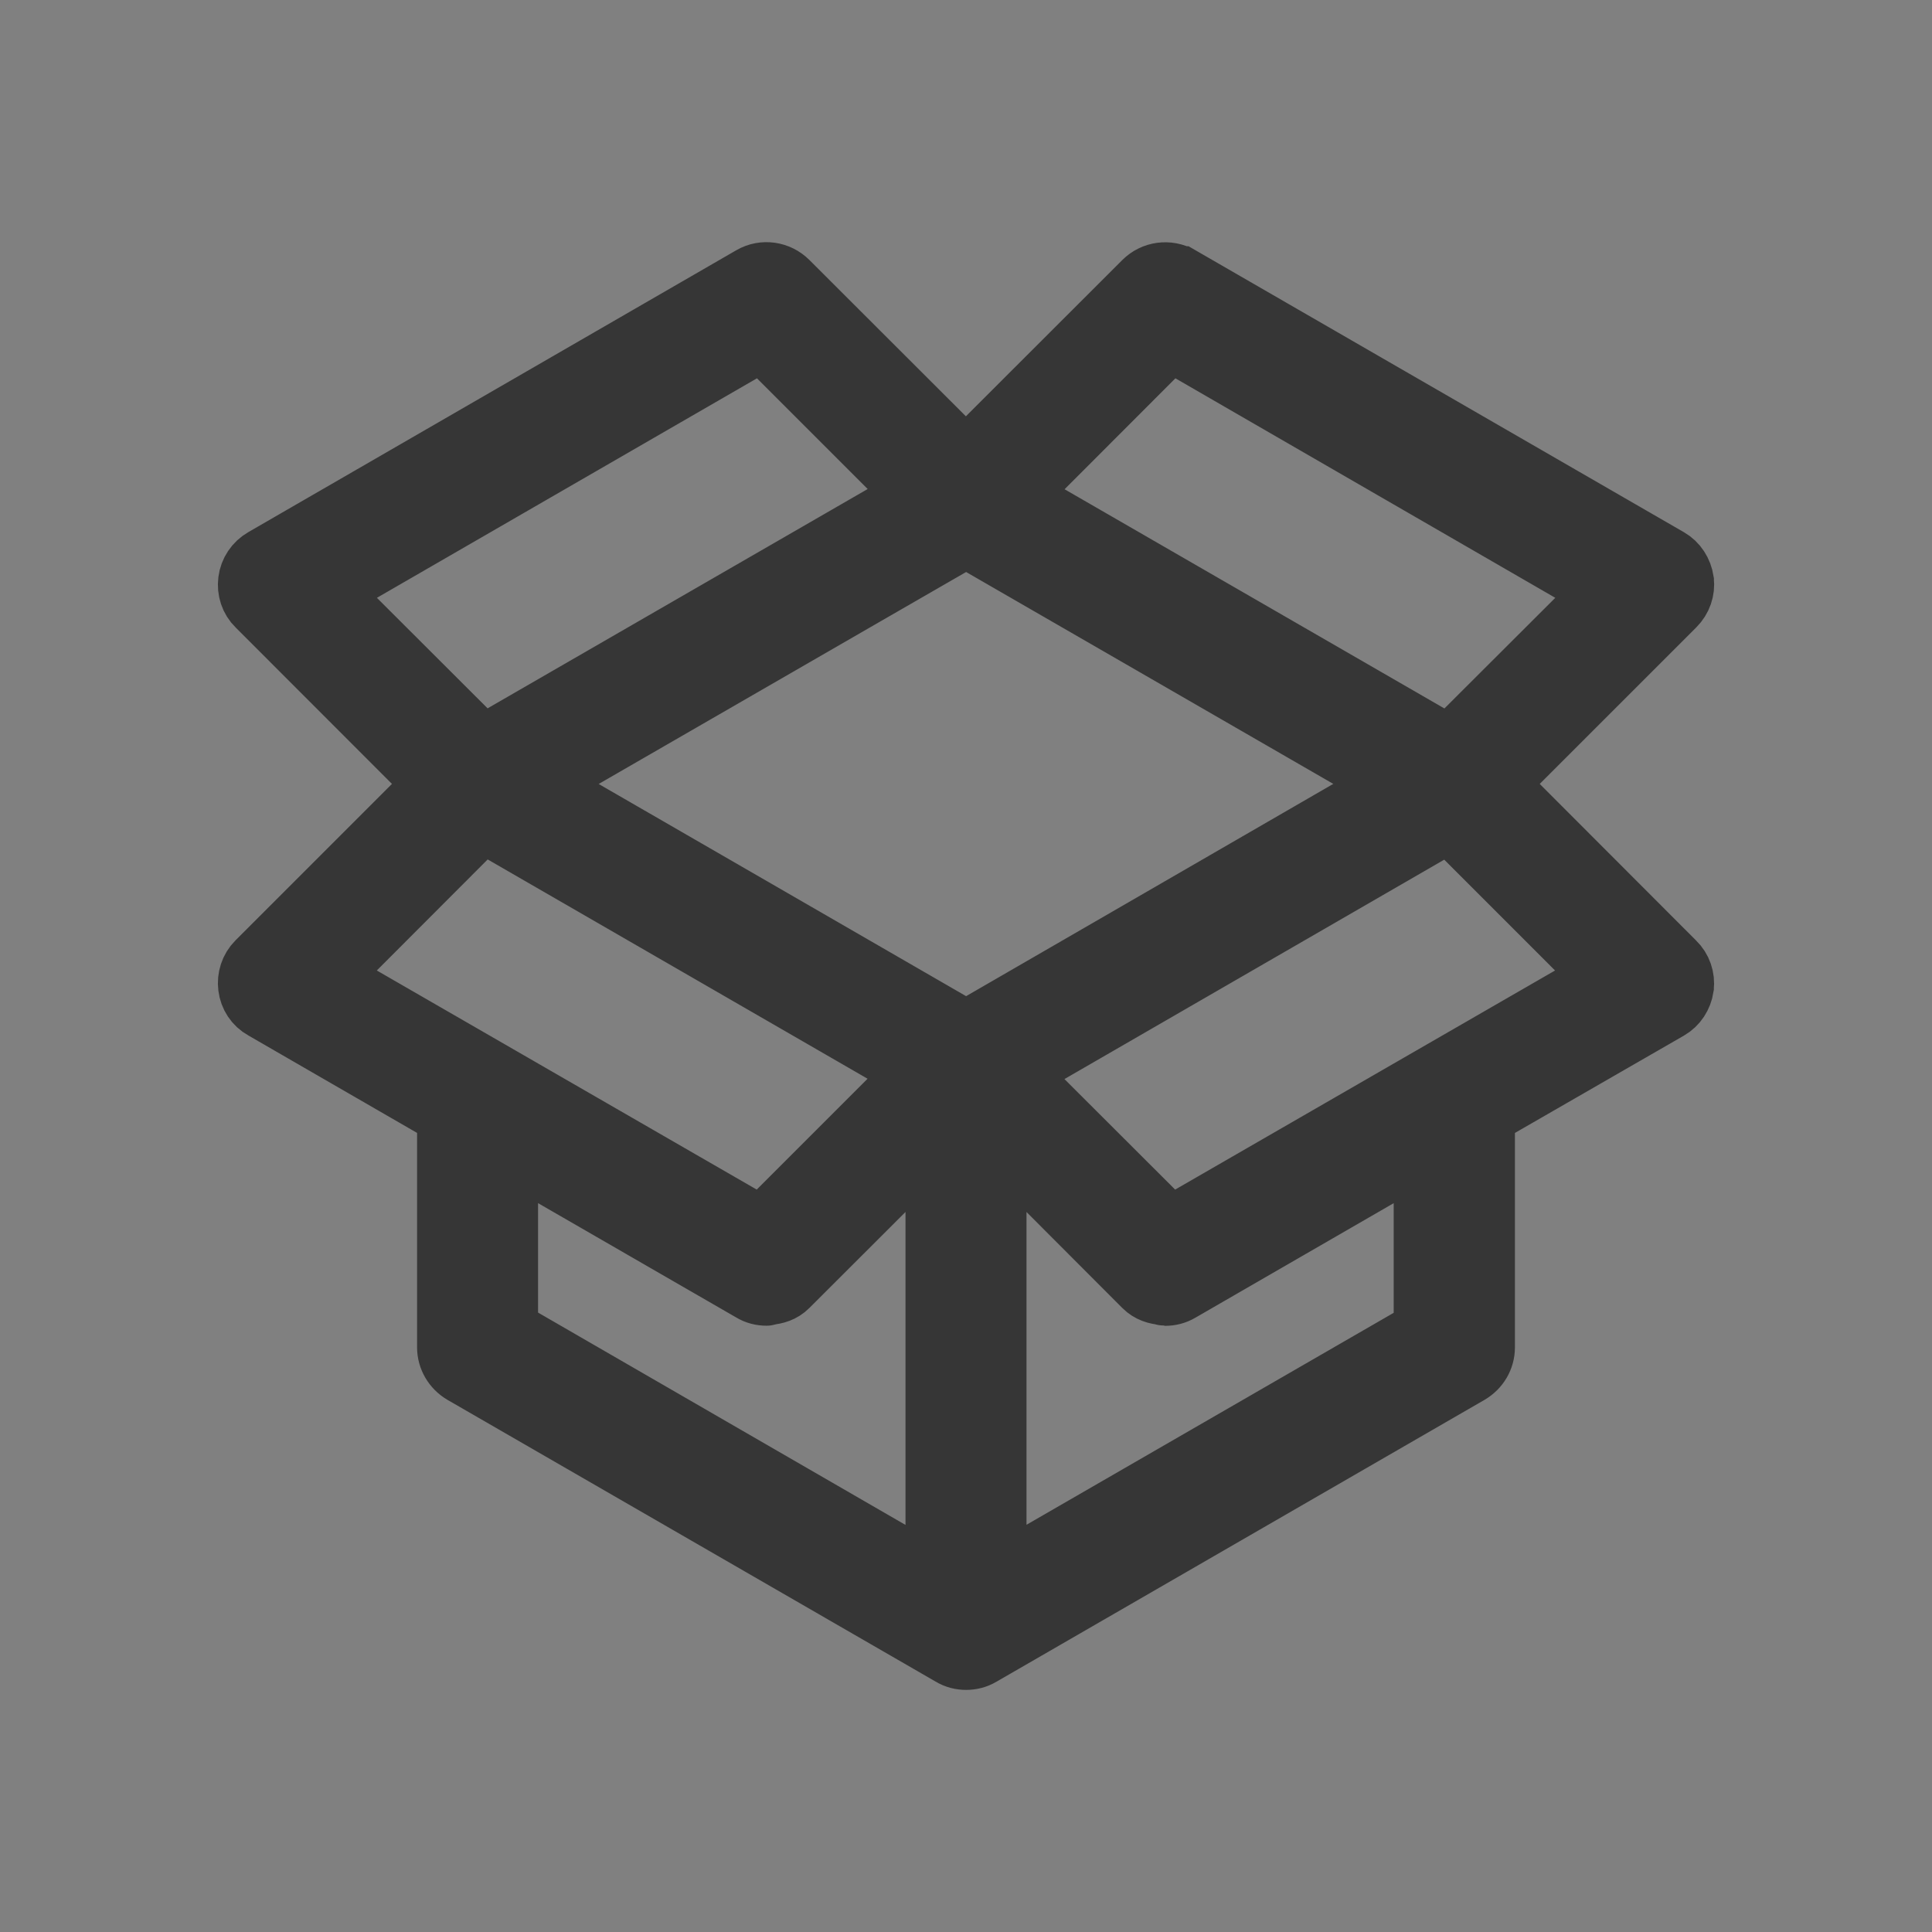 <?xml version="1.0" encoding="UTF-8" standalone="no"?>
<svg
   width="32"
   height="32"
   version="1.1"
   id="svg16"
   sodipodi:docname="dropbox.svg"
   inkscape:version="1.1.1 (3bf5ae0d25, 2021-09-20, custom)"
   xmlns:inkscape="http://www.inkscape.org/namespaces/inkscape"
   xmlns:sodipodi="http://sodipodi.sourceforge.net/DTD/sodipodi-0.dtd"
   xmlns="http://www.w3.org/2000/svg"
   xmlns:svg="http://www.w3.org/2000/svg"
   xmlns:rdf="http://www.w3.org/1999/02/22-rdf-syntax-ns#"
   xmlns:cc="http://creativecommons.org/ns#"
   xmlns:dc="http://purl.org/dc/elements/1.1/">
  <rect width="100%" height="100%" fill="#808080" stroke="none"/>
  <defs
     id="defs20">
    <linearGradient
       id="oomox"
       x1="131.535"
       x2="131.535"
       y1="146.397"
       y2="160.851"
       gradientTransform="scale(1.038,0.964)"
       gradientUnits="userSpaceOnUse">
      <stop
         offset="0%"
         style="stop-color:#303b3d; stop-opacity:1"
         id="stop18" />
      <stop
         offset="100%"
         style="stop-color:#bc985d; stop-opacity:1"
         id="stop20" />
    </linearGradient>
  </defs>
  <sodipodi:namedview
     pagecolor="#c8c8c8"
     bordercolor="#666666"
     borderopacity="1"
     objecttolerance="10"
     gridtolerance="10"
     guidetolerance="10"
     inkscape:pageopacity="0"
     inkscape:pageshadow="2"
     inkscape:window-width="1920"
     inkscape:window-height="1005"
     id="namedview18"
     showgrid="true"
     inkscape:zoom="16.000001"
     inkscape:cx="22.718749"
     inkscape:cy="13.812499"
     inkscape:window-x="0"
     inkscape:window-y="0"
     inkscape:window-maximized="1"
     inkscape:current-layer="svg16"
     inkscape:document-rotation="0"
     inkscape:pagecheckerboard="0"
     inkscape:snap-bbox="true"
     inkscape:bbox-nodes="true"
     inkscape:snap-bbox-edge-midpoints="true"
     inkscape:snap-nodes="false">
    <inkscape:grid
       type="xygrid"
       id="grid876"
       originx="0"
       originy="0" />
  </sodipodi:namedview>
  <g
     id="dropbox">
    <rect
       style="opacity:0.001"
       width="32"
       height="32"
       x="0"
       y="0"
       id="rect9" />
    <g
       id="path57">
      <path
         style="color:#000000;fill:#ffffff;stroke-width:0.15;-inkscape-stroke:none"
         d="M 24.69,12.984 27.689,9.985 C 27.784,9.89 27.829,9.758 27.813,9.63 27.792,9.494 27.718,9.379 27.602,9.313 L 19.513,4.643 C 19.344,4.548 19.133,4.577 18.997,4.713 L 15.998,7.708 12.999,4.713 C 12.863,4.577 12.652,4.544 12.483,4.643 L 4.398,9.313 c -0.116,0.066 -0.194,0.182 -0.21,0.318 -0.016,0.128 0.025,0.264 0.12,0.355 l 2.999,2.999 -2.999,2.999 c -0.095,0.095 -0.136,0.227 -0.12,0.355 0.016,0.132 0.091,0.248 0.21,0.314 l 3.086,1.782 v 3.882 c 0,0.153 0.083,0.293 0.215,0.371 l 8.09,4.67 c 0.066,0.041 0.14,0.058 0.215,0.058 0.074,0 0.144,-0.017 0.215,-0.058 l 8.086,-4.67 c 0.132,-0.078 0.215,-0.215 0.215,-0.371 v -3.882 l 3.086,-1.778 c 0.116,-0.066 0.19,-0.182 0.21,-0.314 0.017,-0.132 -0.029,-0.264 -0.124,-0.355 z m -1.46,0 -7.228,4.179 -7.236,-4.179 5.425,-3.131 1.811,-1.044 6.539,3.775 z M 19.372,5.546 26.695,9.779 24.018,12.452 23.58,12.2 16.695,8.228 Z m -6.741,0 2.677,2.677 L 7.983,12.452 5.305,9.779 Z M 7.983,13.516 15.305,17.745 12.628,20.422 5.305,16.197 Z m 0.355,5.417 4.146,2.393 c 0.066,0.041 0.14,0.058 0.215,0.058 0.008,0 0.017,-0.012 0.025,-0.012 0.099,-0.004 0.202,-0.037 0.276,-0.111 l 2.574,-2.574 v 7.57 L 8.337,22.072 Z m 15.322,3.143 -7.232,4.175 v -7.566 l 2.57,2.574 c 0.074,0.074 0.173,0.107 0.276,0.111 0.008,0 0.017,0.012 0.025,0.012 0.074,0 0.144,-0.017 0.215,-0.058 l 4.146,-2.393 z m -4.29,-1.654 -2.677,-2.673 7.322,-4.228 2.677,2.677 z"
         id="path833" />
      <path
         style="color:#000000;fill:#363636;-inkscape-stroke:none;stroke:#363636;stroke-opacity:1;fill-opacity:1"
         d="M 12.445,4.578 4.361,9.248 C 4.226,9.326 4.133,9.462 4.113,9.621 4.094,9.771 4.142,9.93 4.256,10.039 l 2.943,2.945 -2.945,2.945 c -0.112,0.112 -0.16,0.268 -0.141,0.418 0.019,0.154 0.107,0.292 0.248,0.369 l 3.047,1.76 v 3.84 c 0,0.18 0.098,0.344 0.252,0.436 l 8.088,4.668 c 0.08,0.05 0.169,0.07 0.254,0.07 0.085,0 0.171,-0.02 0.252,-0.068 l 8.086,-4.67 c 0.153,-0.091 0.252,-0.252 0.252,-0.436 v -3.84 l 3.049,-1.756 c 0.136,-0.078 0.222,-0.215 0.246,-0.367 v -0.002 c 0.019,-0.155 -0.034,-0.31 -0.146,-0.418 l -2.945,-2.949 2.947,-2.947 c 0.111,-0.111 0.164,-0.264 0.145,-0.416 v -0.002 C 27.863,9.463 27.777,9.326 27.641,9.248 L 19.551,4.578 h -0.002 C 19.351,4.467 19.103,4.5 18.943,4.66 L 15.998,7.602 13.053,4.66 C 12.894,4.501 12.644,4.462 12.445,4.578 Z m 0.076,0.129 c 0.139,-0.082 0.311,-0.055 0.424,0.059 l 3.053,3.049 3.053,-3.049 c 0.113,-0.113 0.285,-0.135 0.426,-0.057 l 8.088,4.668 c 0.095,0.054 0.156,0.148 0.174,0.264 0.013,0.104 -0.023,0.212 -0.102,0.291 l -3.053,3.053 0.053,0.053 3,3.004 c 0.077,0.074 0.115,0.182 0.102,0.291 -0.018,0.111 -0.08,0.204 -0.174,0.258 l -3.123,1.801 v 3.926 c 0,0.129 -0.066,0.239 -0.176,0.305 h -0.002 c -5.27e-4,3.16e-4 5.29e-4,0.002 0,0.002 l -8.084,4.668 -0.002,0.002 c -0.059,0.035 -0.113,0.047 -0.176,0.047 -0.063,0 -0.122,-0.014 -0.174,-0.047 h -0.002 L 7.736,22.621 C 7.627,22.556 7.559,22.441 7.559,22.316 V 18.391 L 4.436,16.586 h -0.002 C 4.335,16.531 4.275,16.438 4.262,16.328 4.248,16.222 4.281,16.113 4.359,16.035 L 7.412,12.984 4.359,9.932 C 4.284,9.859 4.248,9.746 4.262,9.641 v -0.002 C 4.275,9.526 4.34,9.432 4.436,9.377 Z M 12.645,5.453 12.594,5.48 5.184,9.762 7.971,12.545 15.432,8.24 Z m 6.715,0 -0.039,0.039 -2.748,2.752 6.971,4.021 0.486,0.279 2.787,-2.781 z m -6.74,0.188 2.566,2.566 L 7.994,12.357 5.428,9.795 Z m 6.766,0 7.189,4.154 -2.568,2.563 -0.389,-0.223 -6.799,-3.924 z M 16.002,8.723 14.154,9.787 8.617,12.984 16.002,17.25 l 7.377,-4.266 -0.111,-0.064 -0.689,-0.4 z m 0,0.174 6.502,3.752 0.576,0.336 -7.078,4.092 -7.086,-4.092 5.313,-3.066 z m -8.031,4.525 -0.041,0.041 -2.746,2.75 7.457,4.303 2.787,-2.787 z m 16.055,0.004 -7.457,4.307 2.787,2.783 0.051,-0.029 7.406,-4.273 z m -16.031,0.184 7.189,4.15 -2.568,2.568 -7.189,-4.146 z m 16.008,0.004 2.568,2.568 -7.189,4.146 -2.566,-2.562 z m -8.354,4.891 -2.703,2.703 c -0.058,0.058 -0.142,0.084 -0.227,0.088 -0.004,4.34e-4 -0.017,0.004 -0.023,0.006 -0.005,0.002 -0.008,0.002 -0.012,0.004 -0.058,-0.002 -0.112,-0.013 -0.16,-0.043 h -0.002 L 8.262,18.803 v 0.131 3.182 l 7.387,4.27 z m 0.703,0 v 7.877 l 7.383,-4.262 v -0.043 -3.273 l -4.26,2.457 v 0.002 c -0.054,0.032 -0.105,0.041 -0.162,0.043 -0.004,-0.002 -0.006,-0.002 -0.012,-0.004 -0.006,-0.002 -0.019,-0.005 -0.023,-0.006 -0.089,-0.004 -0.168,-0.029 -0.227,-0.088 z m 0.15,0.361 2.443,2.447 c 0.09,0.09 0.209,0.128 0.326,0.133 -0.002,-2.68e-4 -0.013,-4.71e-4 -0.018,-0.002 -0.005,-0.002 -0.008,-0.005 -0.01,-0.006 0.002,0.002 0.004,0.006 0.012,0.01 0.004,0.002 0.009,0.004 0.016,0.006 0.007,0.002 0.026,0.006 0.027,0.006 0.085,0 0.171,-0.02 0.252,-0.068 L 23.584,19.062 v 2.971 l -7.082,4.088 z m -1.004,0.002 v 7.256 L 8.412,22.029 V 19.062 l 4.031,2.326 c 0.08,0.05 0.169,0.07 0.254,0.07 10e-4,0 0.02,-0.004 0.027,-0.006 0.007,-0.002 0.012,-0.004 0.016,-0.006 0.007,-0.004 0.009,-0.008 0.012,-0.01 -0.002,0.001 -0.005,0.004 -0.01,0.006 -0.004,0.001 -0.009,0.001 -0.014,0.002 0.113,-0.005 0.234,-0.042 0.324,-0.133 z"
         id="path835" />
    </g>
  </g>
  <g
     id="22-22-dropbox">
    <rect
       style="opacity:0.001"
       width="22"
       height="22"
       x="32"
       y="10"
       id="rect2" />
    <g
       id="path1235">
      <path
         style="color:#000000;fill:#ffffff;stroke-width:0.4;-inkscape-stroke:none"
         d="m 49.051,18.9 2.088,-2.088 c 0.066,-0.066 0.098,-0.158 0.086,-0.247 -0.014,-0.095 -0.066,-0.175 -0.146,-0.221 L 45.446,13.092 c -0.118,-0.066 -0.264,-0.046 -0.359,0.049 l -2.088,2.085 -2.088,-2.085 c -0.095,-0.095 -0.241,-0.118 -0.359,-0.049 l -5.63,3.252 c -0.08,0.046 -0.135,0.126 -0.146,0.221 -0.011,0.089 0.017,0.184 0.083,0.247 l 2.088,2.088 -2.088,2.088 c -0.066,0.066 -0.095,0.158 -0.083,0.247 0.011,0.092 0.063,0.172 0.146,0.218 l 2.149,1.241 v 2.703 c 0,0.106 0.057,0.204 0.149,0.259 l 5.633,3.252 c 0.046,0.029 0.098,0.04 0.149,0.04 0.052,0 0.101,-0.011 0.149,-0.04 l 5.63,-3.252 c 0.092,-0.055 0.149,-0.149 0.149,-0.259 v -2.703 l 2.149,-1.238 c 0.08,-0.046 0.132,-0.126 0.146,-0.218 0.011,-0.092 -0.02,-0.184 -0.086,-0.247 z m -1.017,0 -5.032,2.91 -5.038,-2.91 3.777,-2.18 1.261,-0.727 4.553,2.628 z m -2.686,-5.179 5.099,2.947 -1.864,1.861 -0.304,-0.175 -4.794,-2.766 z m -4.694,0 1.864,1.864 -5.101,2.944 -1.864,-1.861 z m -3.237,5.55 5.099,2.944 -1.864,1.864 -5.099,-2.941 z m 0.247,3.771 2.887,1.666 c 0.046,0.029 0.098,0.04 0.149,0.04 0.006,0 0.012,-0.009 0.017,-0.009 0.069,-0.003 0.141,-0.026 0.192,-0.078 l 1.792,-1.792 v 5.271 l -5.038,-2.913 z m 10.668,2.189 -5.035,2.907 v -5.268 l 1.79,1.792 c 0.052,0.052 0.121,0.075 0.192,0.078 0.006,0 0.011,0.009 0.017,0.009 0.052,0 0.101,-0.011 0.149,-0.04 l 2.887,-1.666 z m -2.987,-1.152 -1.864,-1.861 5.099,-2.944 1.864,1.864 z"
         id="path839" />
      <path
         style="color:#000000;fill:#363636;stroke:#363636;stroke-opacity:1;stroke-linecap:round;stroke-linejoin:bevel;stroke-width:0.5;stroke-miterlimit:4;stroke-dasharray:none;fill-opacity:1"
         d="m 40.451,12.918 -5.629,3.252 c -0.133,0.076 -0.227,0.213 -0.246,0.369 -0.019,0.149 0.027,0.306 0.145,0.418 l 1.943,1.943 -1.947,1.945 c -0.111,0.111 -0.16,0.266 -0.141,0.414 0.019,0.15 0.108,0.29 0.246,0.367 h 0.002 c 5.05e-4,2.81e-4 -5.07e-4,0.002 0,0.002 l 2.045,1.182 v 2.586 c 0,0.178 0.098,0.342 0.248,0.432 h 0.002 l 5.627,3.248 c 0.083,0.052 0.174,0.072 0.256,0.072 0.081,0 0.169,-0.023 0.248,-0.068 l 5.633,-3.252 c 0.148,-0.088 0.248,-0.252 0.248,-0.432 v -2.586 l 2.047,-1.182 c 0.136,-0.078 0.223,-0.213 0.246,-0.359 v -0.004 -0.004 c 0.019,-0.153 -0.033,-0.308 -0.146,-0.416 l -1.943,-1.947 1.947,-1.945 c 0.109,-0.109 0.162,-0.262 0.143,-0.414 v -0.002 -0.002 c -0.023,-0.148 -0.11,-0.288 -0.246,-0.365 l -5.633,-3.252 h -0.002 C 45.348,12.809 45.103,12.842 44.945,13 L 42.998,14.943 41.053,13 c -0.156,-0.156 -0.405,-0.195 -0.602,-0.08 z m 0.201,0.346 c 0.039,-0.023 0.084,-0.016 0.117,0.018 l 2.229,2.227 2.23,-2.227 c 0.031,-0.031 0.077,-0.037 0.117,-0.016 l 5.633,3.252 h 0.002 c 0.025,0.014 0.04,0.035 0.047,0.074 0.003,0.025 -0.007,0.056 -0.029,0.078 l -2.23,2.23 0.143,0.141 L 51,21.133 v 0.002 c 0.018,0.017 0.028,0.045 0.025,0.074 -0.006,0.035 -0.02,0.06 -0.045,0.074 h -0.002 l -2.248,1.295 v 2.818 c 0,0.038 -0.015,0.065 -0.049,0.086 h -0.002 c -5.87e-4,3.58e-4 5.99e-4,0.002 0,0.002 l -5.629,3.25 h -0.002 c -0.019,0.011 -0.025,0.014 -0.047,0.014 -0.022,0 -0.034,-0.004 -0.043,-0.01 l -0.004,-0.002 -5.633,-3.252 -0.002,-0.002 c -0.032,-0.02 -0.051,-0.053 -0.051,-0.086 v -2.818 l -2.25,-1.299 -0.002,-0.002 c -0.028,-0.015 -0.041,-0.034 -0.045,-0.066 v -0.002 c -0.004,-0.03 0.006,-0.059 0.027,-0.08 l 2.229,-2.229 -2.23,-2.232 h -0.002 c -0.015,-0.014 -0.027,-0.049 -0.023,-0.078 v -0.002 c 0.004,-0.033 0.022,-0.055 0.049,-0.07 z m 0.035,0.207 -0.133,0.076 -5.328,3.078 2.158,2.154 5.459,-3.152 z m 4.627,0 -0.107,0.109 -2.049,2.051 5.02,2.896 0.438,0.252 2.158,-2.154 z m -4.691,0.5 1.57,1.572 -4.742,2.736 -1.57,-1.568 z m 4.758,0 4.74,2.74 -1.572,1.568 -0.17,-0.098 -4.57,-2.637 z m -2.379,1.791 -1.361,0.785 -4.078,2.354 5.439,3.141 5.432,-3.141 -0.299,-0.174 -0.48,-0.279 z m 0,0.463 4.451,2.57 0.182,0.105 -4.633,2.678 -4.641,-2.678 3.479,-2.008 z m -5.617,2.795 -0.109,0.109 -2.047,2.051 5.457,3.148 2.156,-2.156 z m 11.229,0.004 -5.457,3.15 2.156,2.154 0.133,-0.076 5.324,-3.072 z m -11.162,0.496 4.74,2.736 -1.572,1.572 -4.74,-2.732 z m 11.096,0.004 1.572,1.572 -4.74,2.734 -1.572,-1.57 z m -5.645,2.863 -2.133,2.133 c -0.007,0.007 -0.03,0.018 -0.061,0.02 h 0.01 c -4.13e-4,0 -0.019,0.003 -0.037,0.006 -0.008,-0.002 -0.018,-0.003 -0.023,-0.006 l -0.004,-0.002 -3.189,-1.842 v 0.346 2.303 l 5.438,3.143 z m 0.195,0 v 6.098 l 5.436,-3.139 v -0.115 -2.535 l -3.188,1.84 c -0.013,0.007 -0.023,0.009 -0.033,0.01 -0.017,-0.003 -0.033,-0.006 -0.033,-0.006 h 0.008 c -0.034,-0.001 -0.049,-0.01 -0.059,-0.02 z m -0.596,0.967 v 4.439 l -4.637,-2.68 v -1.725 l 2.58,1.488 c 0.083,0.052 0.174,0.07 0.256,0.07 7e-4,0 0.064,-0.009 0.064,-0.01 7.09e-4,-2.35e-4 0.028,-0.011 0.037,-0.016 0.006,-0.003 0.004,-0.004 0.008,-0.006 -0.007,0.004 -0.034,0.014 -0.033,0.014 5.53e-4,-1.8e-4 -0.028,0.005 -0.045,0.008 0.106,-0.005 0.226,-0.04 0.32,-0.135 z m 0.996,0 1.447,1.449 c 0.092,0.092 0.212,0.129 0.32,0.135 -0.016,-0.003 -0.047,-0.008 -0.047,-0.008 6.79e-4,2.24e-4 -0.022,-0.009 -0.031,-0.014 0.004,0.002 0.002,0.003 0.008,0.006 0.009,0.005 0.036,0.015 0.037,0.016 7.19e-4,2.35e-4 0.064,0.01 0.064,0.01 0.081,0 0.171,-0.02 0.25,-0.066 l 2.586,-1.492 v 1.725 l -4.635,2.678 z"
         id="path841" />
    </g>
  </g>
</svg>
